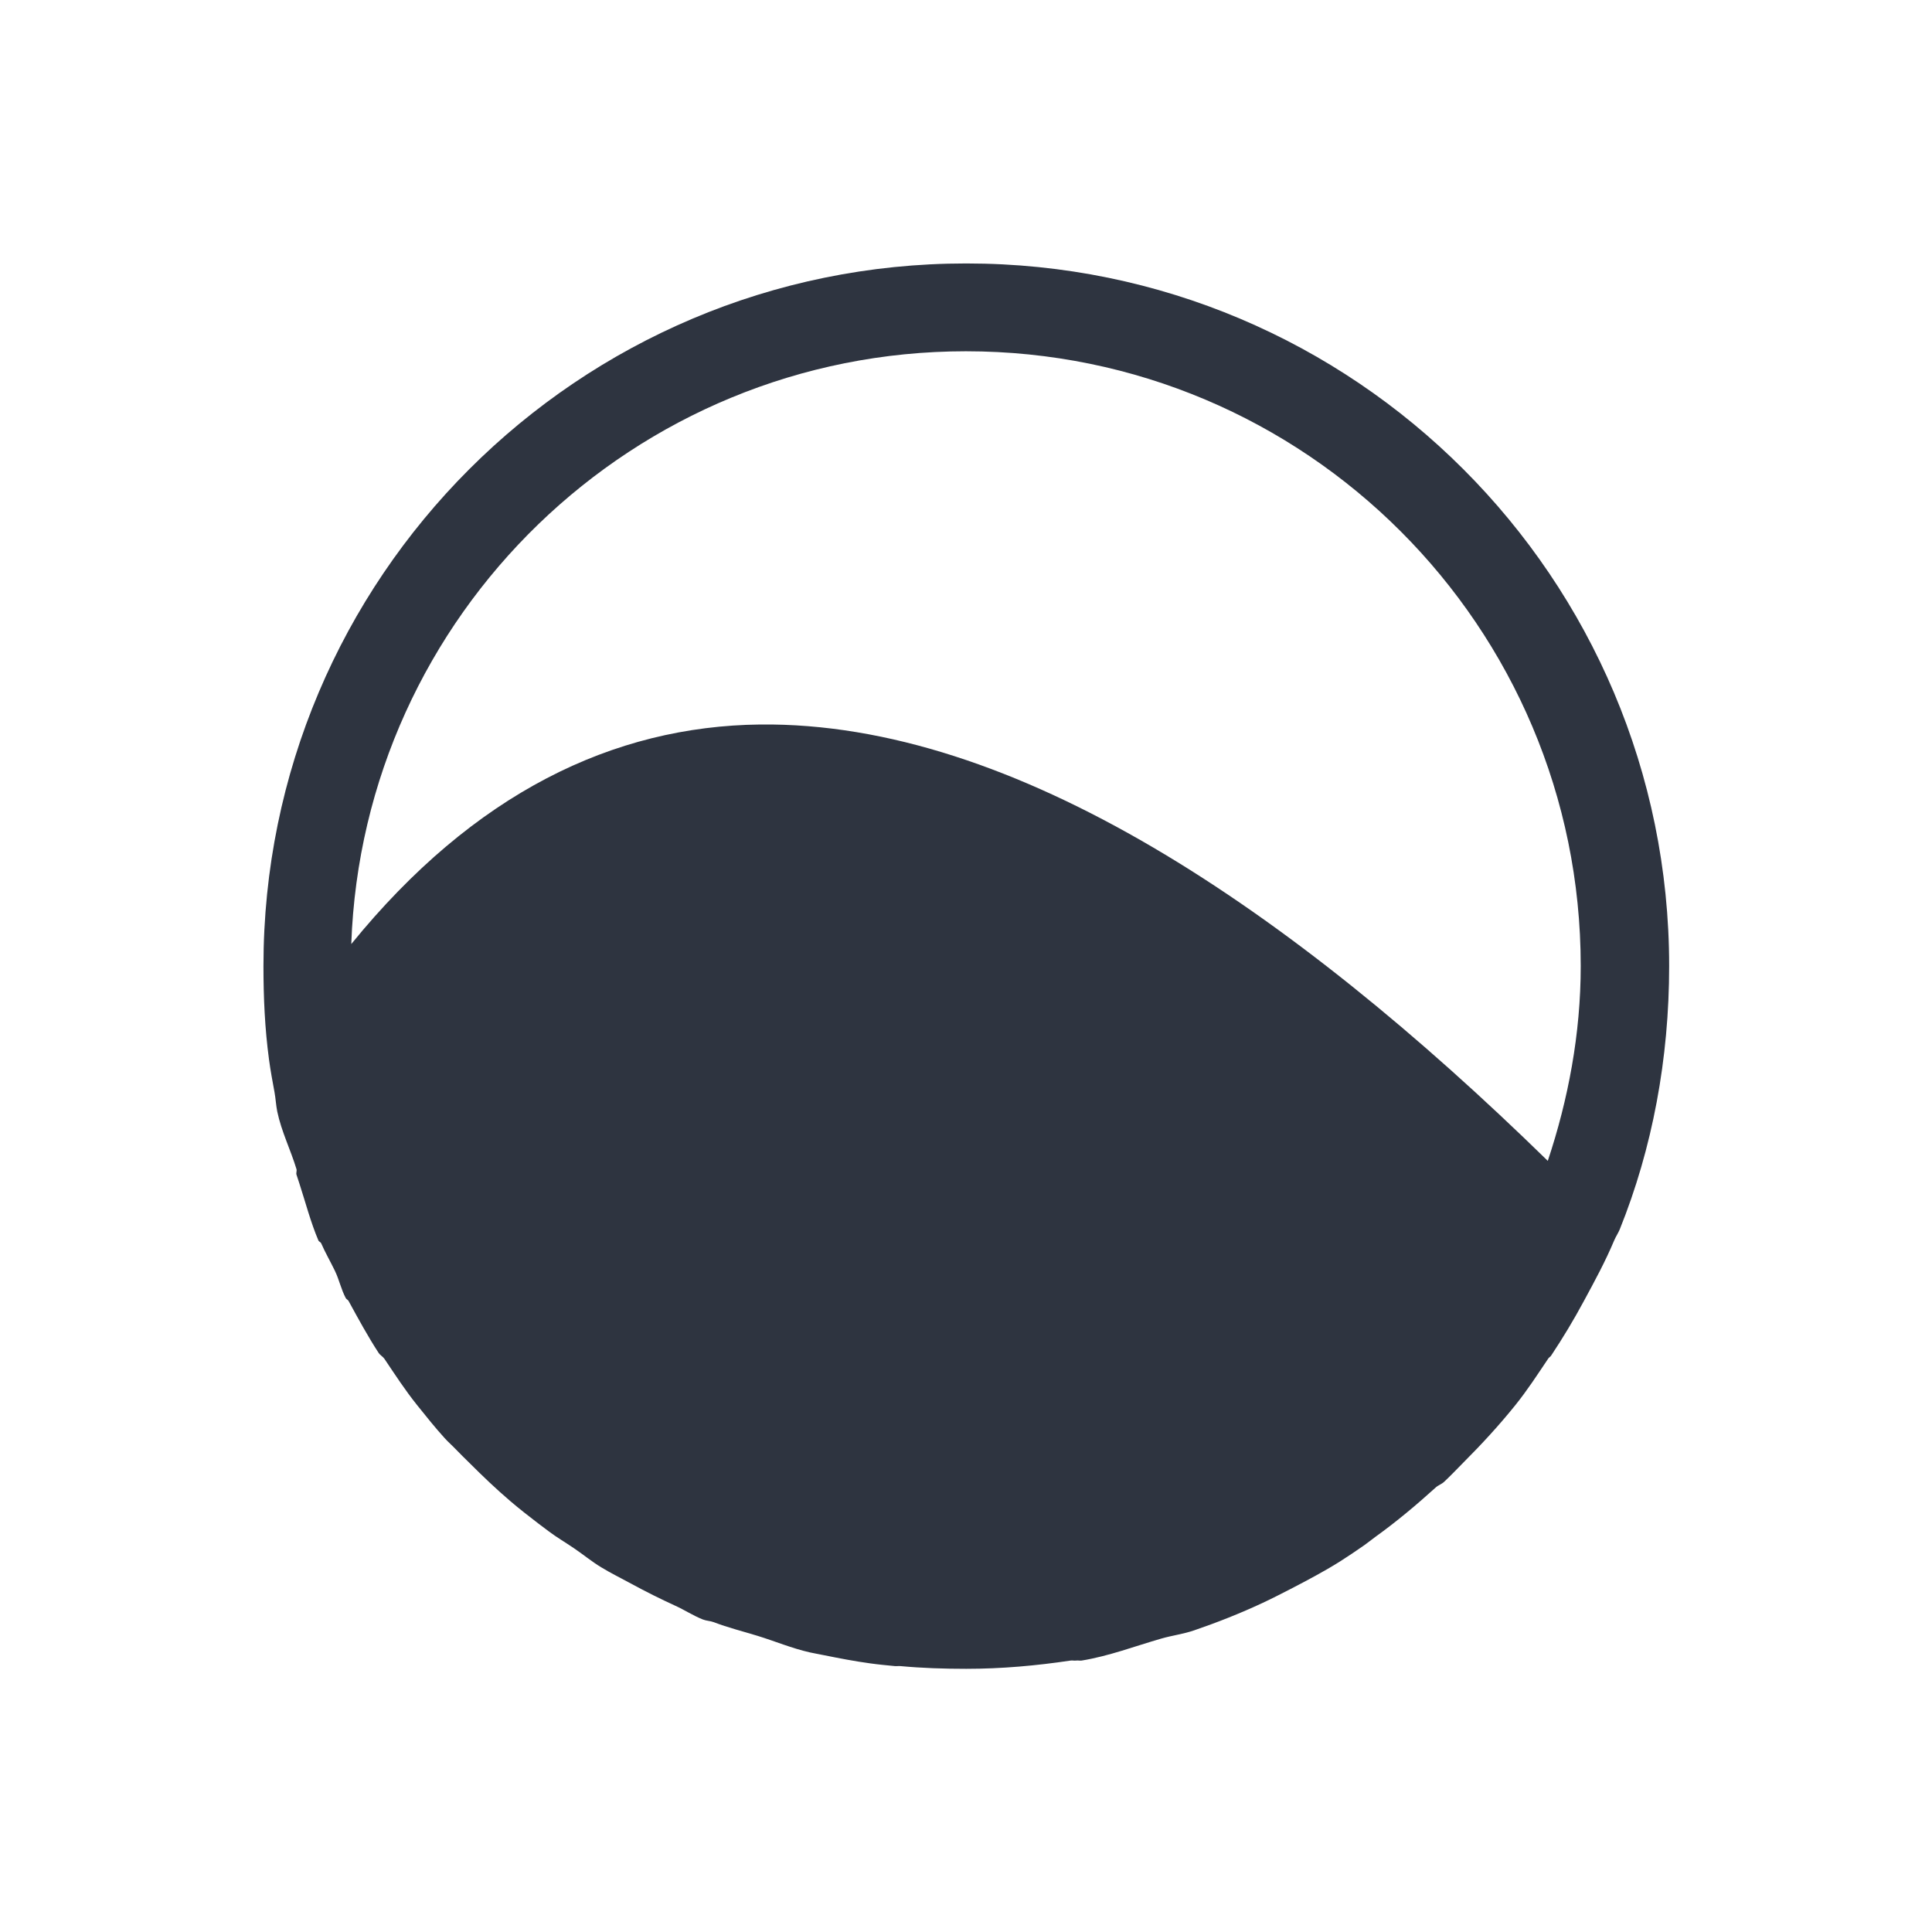 <svg viewBox="0 0 22 22" xmlns="http://www.w3.org/2000/svg">
 <path d="m11 3c-4.418 0-8 3.582-8 8 0 0.361 0.016 0.714 0.063 1.063 0.017 0.128 0.04 0.249 0.063 0.375 0.013 0.071 0.017 0.149 0.031 0.219 0.048 0.229 0.152 0.435 0.219 0.656 6e-3 0.019-6e-3 0.043 0 0.063 0.01 0.032 0.021 0.062 0.031 0.094 0.071 0.218 0.13 0.447 0.219 0.656 5e-3 0.012 0.026 0.019 0.031 0.031 0.047 0.108 0.105 0.207 0.156 0.313 0.051 0.105 0.07 0.21 0.125 0.313 7e-3 0.012 0.025 0.019 0.031 0.031 0.107 0.196 0.222 0.408 0.344 0.594 0.016 0.024 0.046 0.039 0.063 0.063 0.123 0.183 0.237 0.359 0.375 0.531 0.102 0.127 0.204 0.255 0.313 0.375 0.039 0.043 0.085 0.083 0.125 0.125 0.05 0.053 0.105 0.105 0.156 0.156 0.151 0.151 0.306 0.299 0.469 0.438 0.102 0.087 0.206 0.168 0.313 0.25 0.041 0.031 0.083 0.063 0.125 0.094 0.091 0.068 0.187 0.124 0.281 0.188 0.104 0.07 0.205 0.154 0.313 0.219 0.111 0.068 0.229 0.125 0.344 0.188 0.163 0.089 0.33 0.172 0.5 0.25 0.106 0.048 0.204 0.113 0.313 0.156 0.04 0.016 0.085 0.016 0.125 0.031 0.161 0.062 0.334 0.105 0.5 0.156 0.201 0.062 0.387 0.141 0.594 0.188 0.053 0.012 0.103 0.02 0.156 0.031 0.174 0.035 0.354 0.07 0.531 0.094 0.092 0.013 0.189 0.022 0.281 0.031 0.02 2e-3 0.042-2e-3 0.063 0 0.249 0.023 0.495 0.031 0.75 0.031 0.404 0 0.8-0.036 1.188-0.094 0.02-3e-3 0.043 3e-3 0.063 0 0.021-3e-3 0.042 3e-3 0.063 0 0.312-0.051 0.607-0.164 0.906-0.25 0.124-0.036 0.254-0.052 0.375-0.094 0.266-0.091 0.529-0.195 0.781-0.313 0.107-0.05 0.208-0.102 0.313-0.156 0.193-0.1 0.379-0.198 0.563-0.313 0.095-0.06 0.189-0.124 0.281-0.188 0.043-0.03 0.082-0.063 0.125-0.094 0.242-0.174 0.467-0.363 0.688-0.563 0.027-0.025 0.067-0.038 0.094-0.063 0.074-0.069 0.148-0.147 0.219-0.219 0.208-0.208 0.41-0.427 0.594-0.656 0.139-0.173 0.251-0.347 0.375-0.531 8e-3 -0.012 0.023-0.019 0.031-0.031 0.136-0.205 0.258-0.407 0.375-0.625 0.123-0.227 0.243-0.448 0.344-0.688 0.018-0.043 0.045-0.082 0.063-0.125 0.372-0.923 0.563-1.944 0.563-3 0-4.418-3.582-8-8-8zm0 1c3.866 0 7 3.134 7 7 0 0.775-0.143 1.522-0.375 2.219-2.933-2.866-6.071-5-8.969-4.969-1.673 0.019-3.259 0.782-4.656 2.5 0.132-3.75 3.218-6.75 7-6.75z" fill="#2e3440"/>
</svg>
